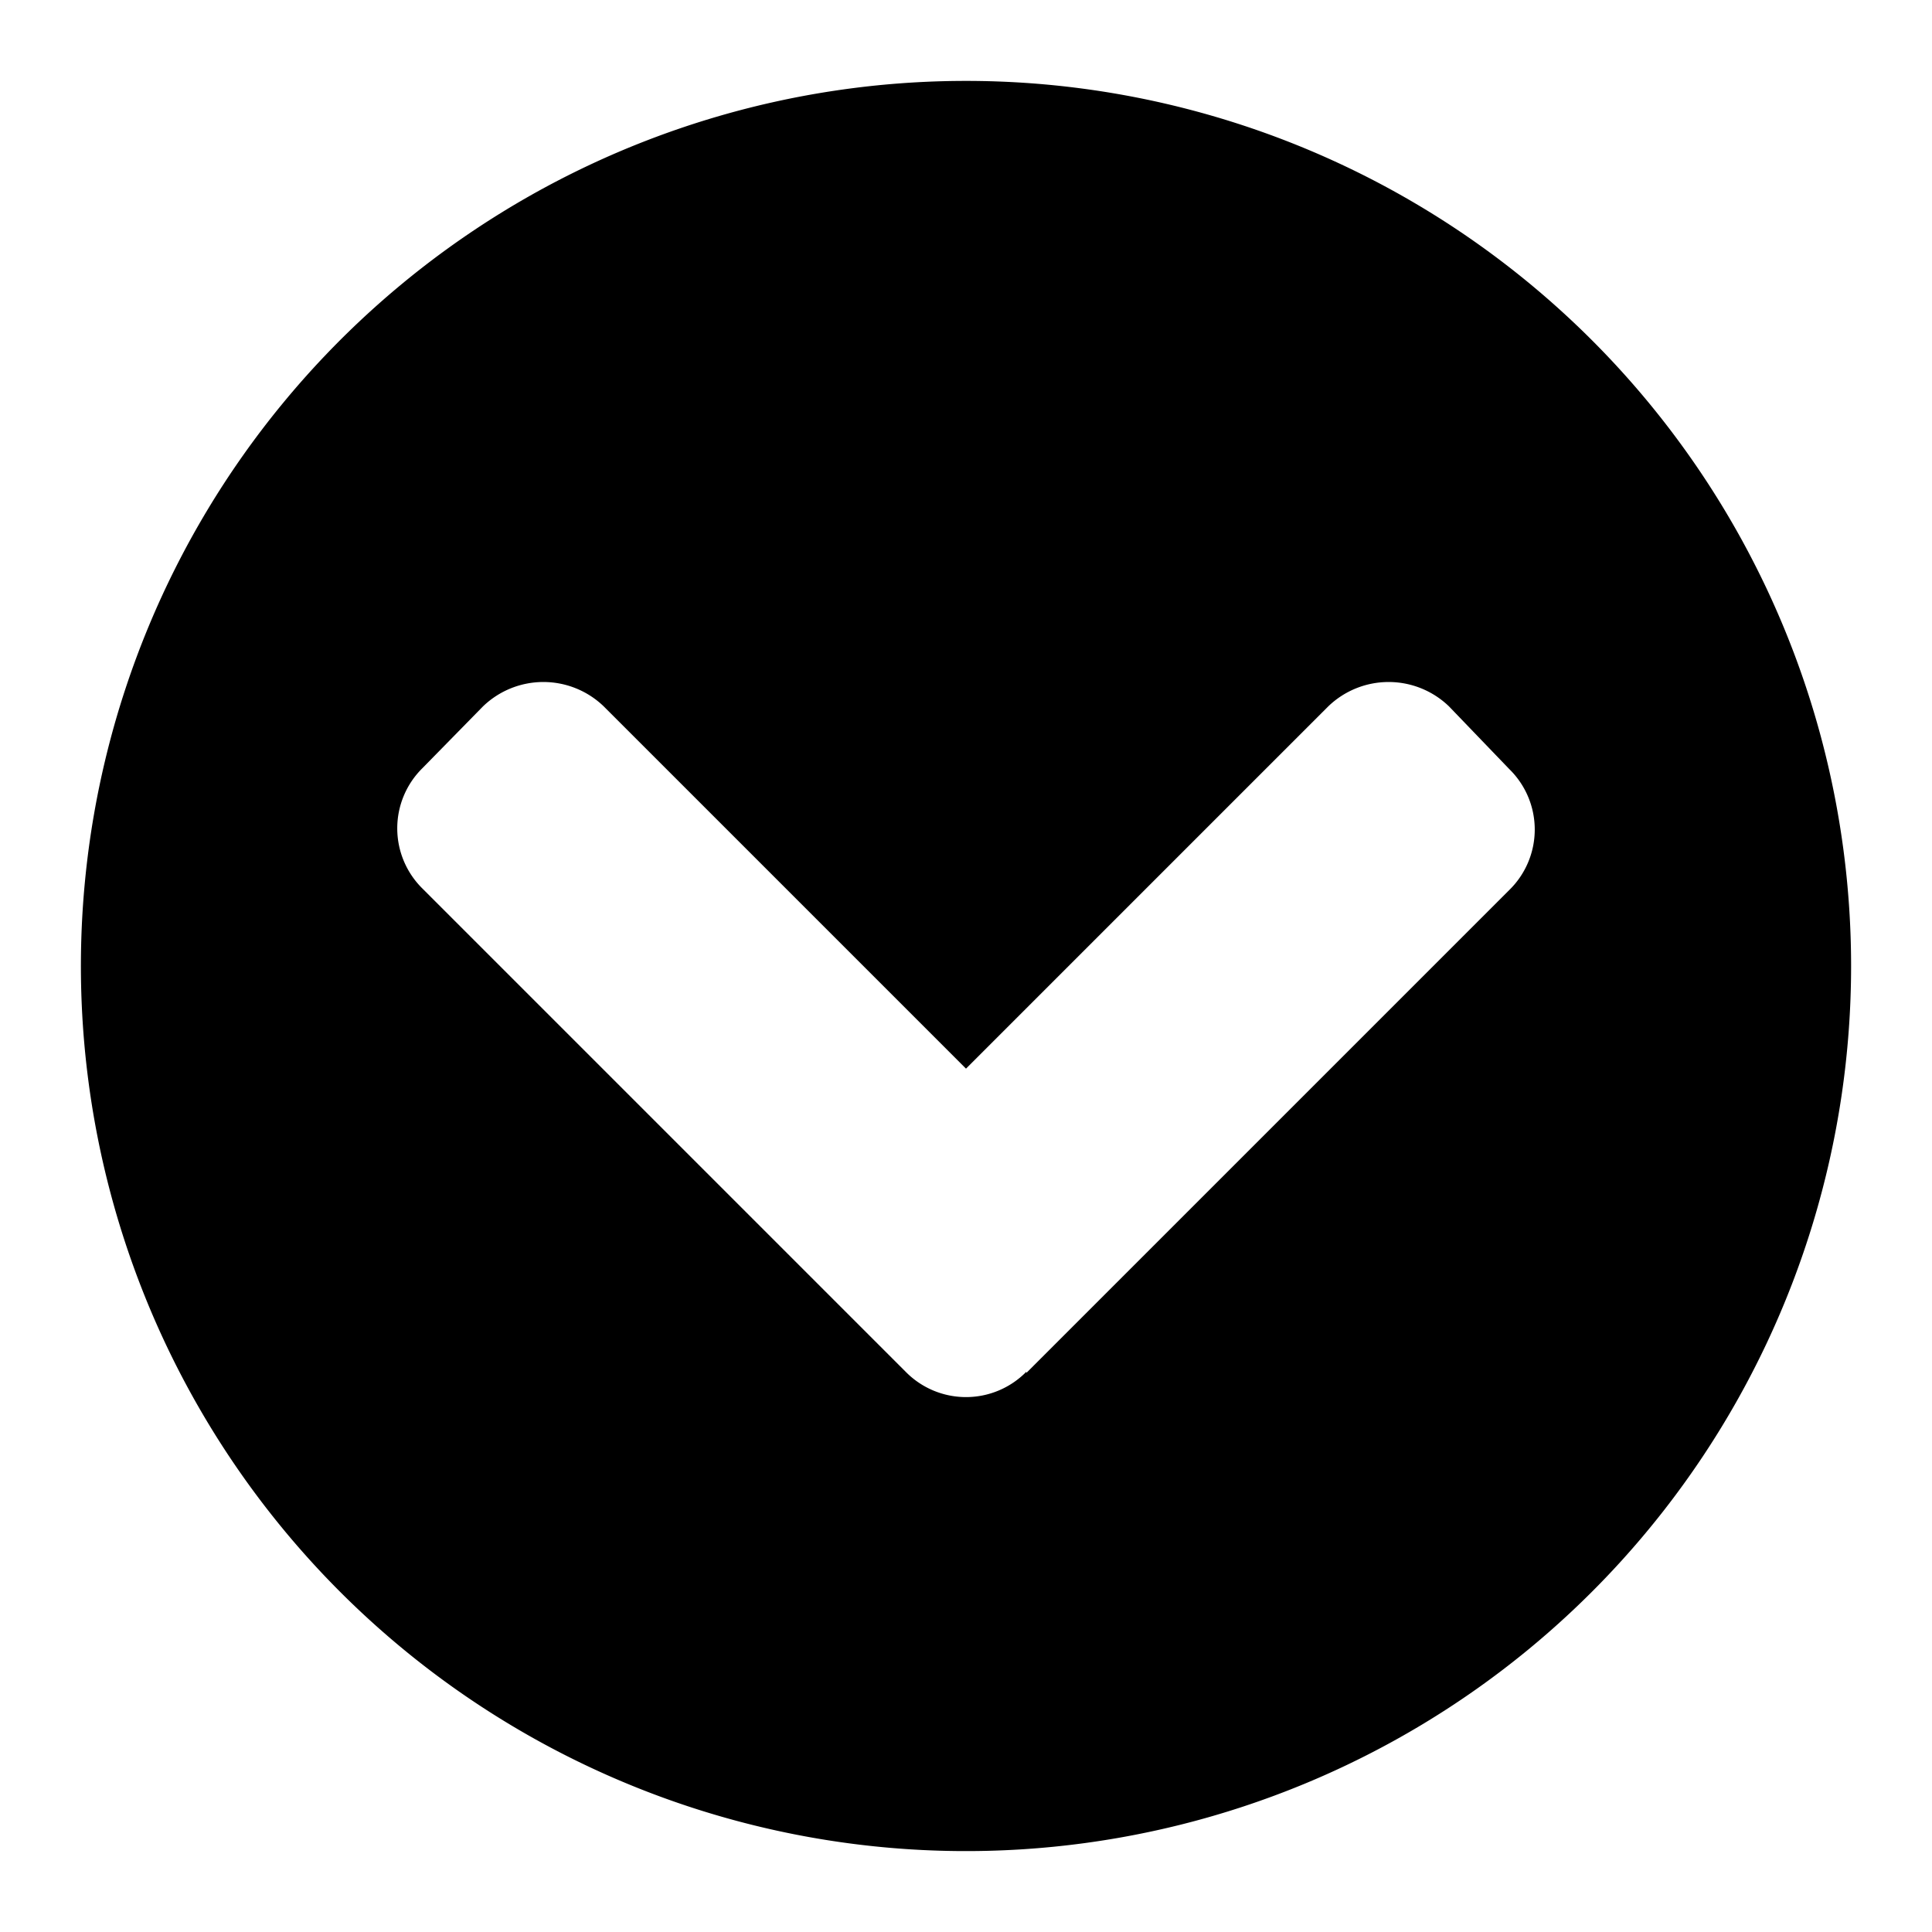 <svg aria-hidden="true" viewBox="0 0 16 16">
    <path fill="currentColor" d="M15.33 8A7.33 7.33 0 1 1 8 .67 7.33 7.33 0 0 1 15.33 8ZM8.5 11.37l4-4a.7.7 0 0 0 0-1l-.5-.52a.72.72 0 0 0-1 0l-3 3-3-3a.72.72 0 0 0-1 0l-.5.51a.7.7 0 0 0 0 1l4 4a.7.7 0 0 0 1 0Z"/>
</svg>
